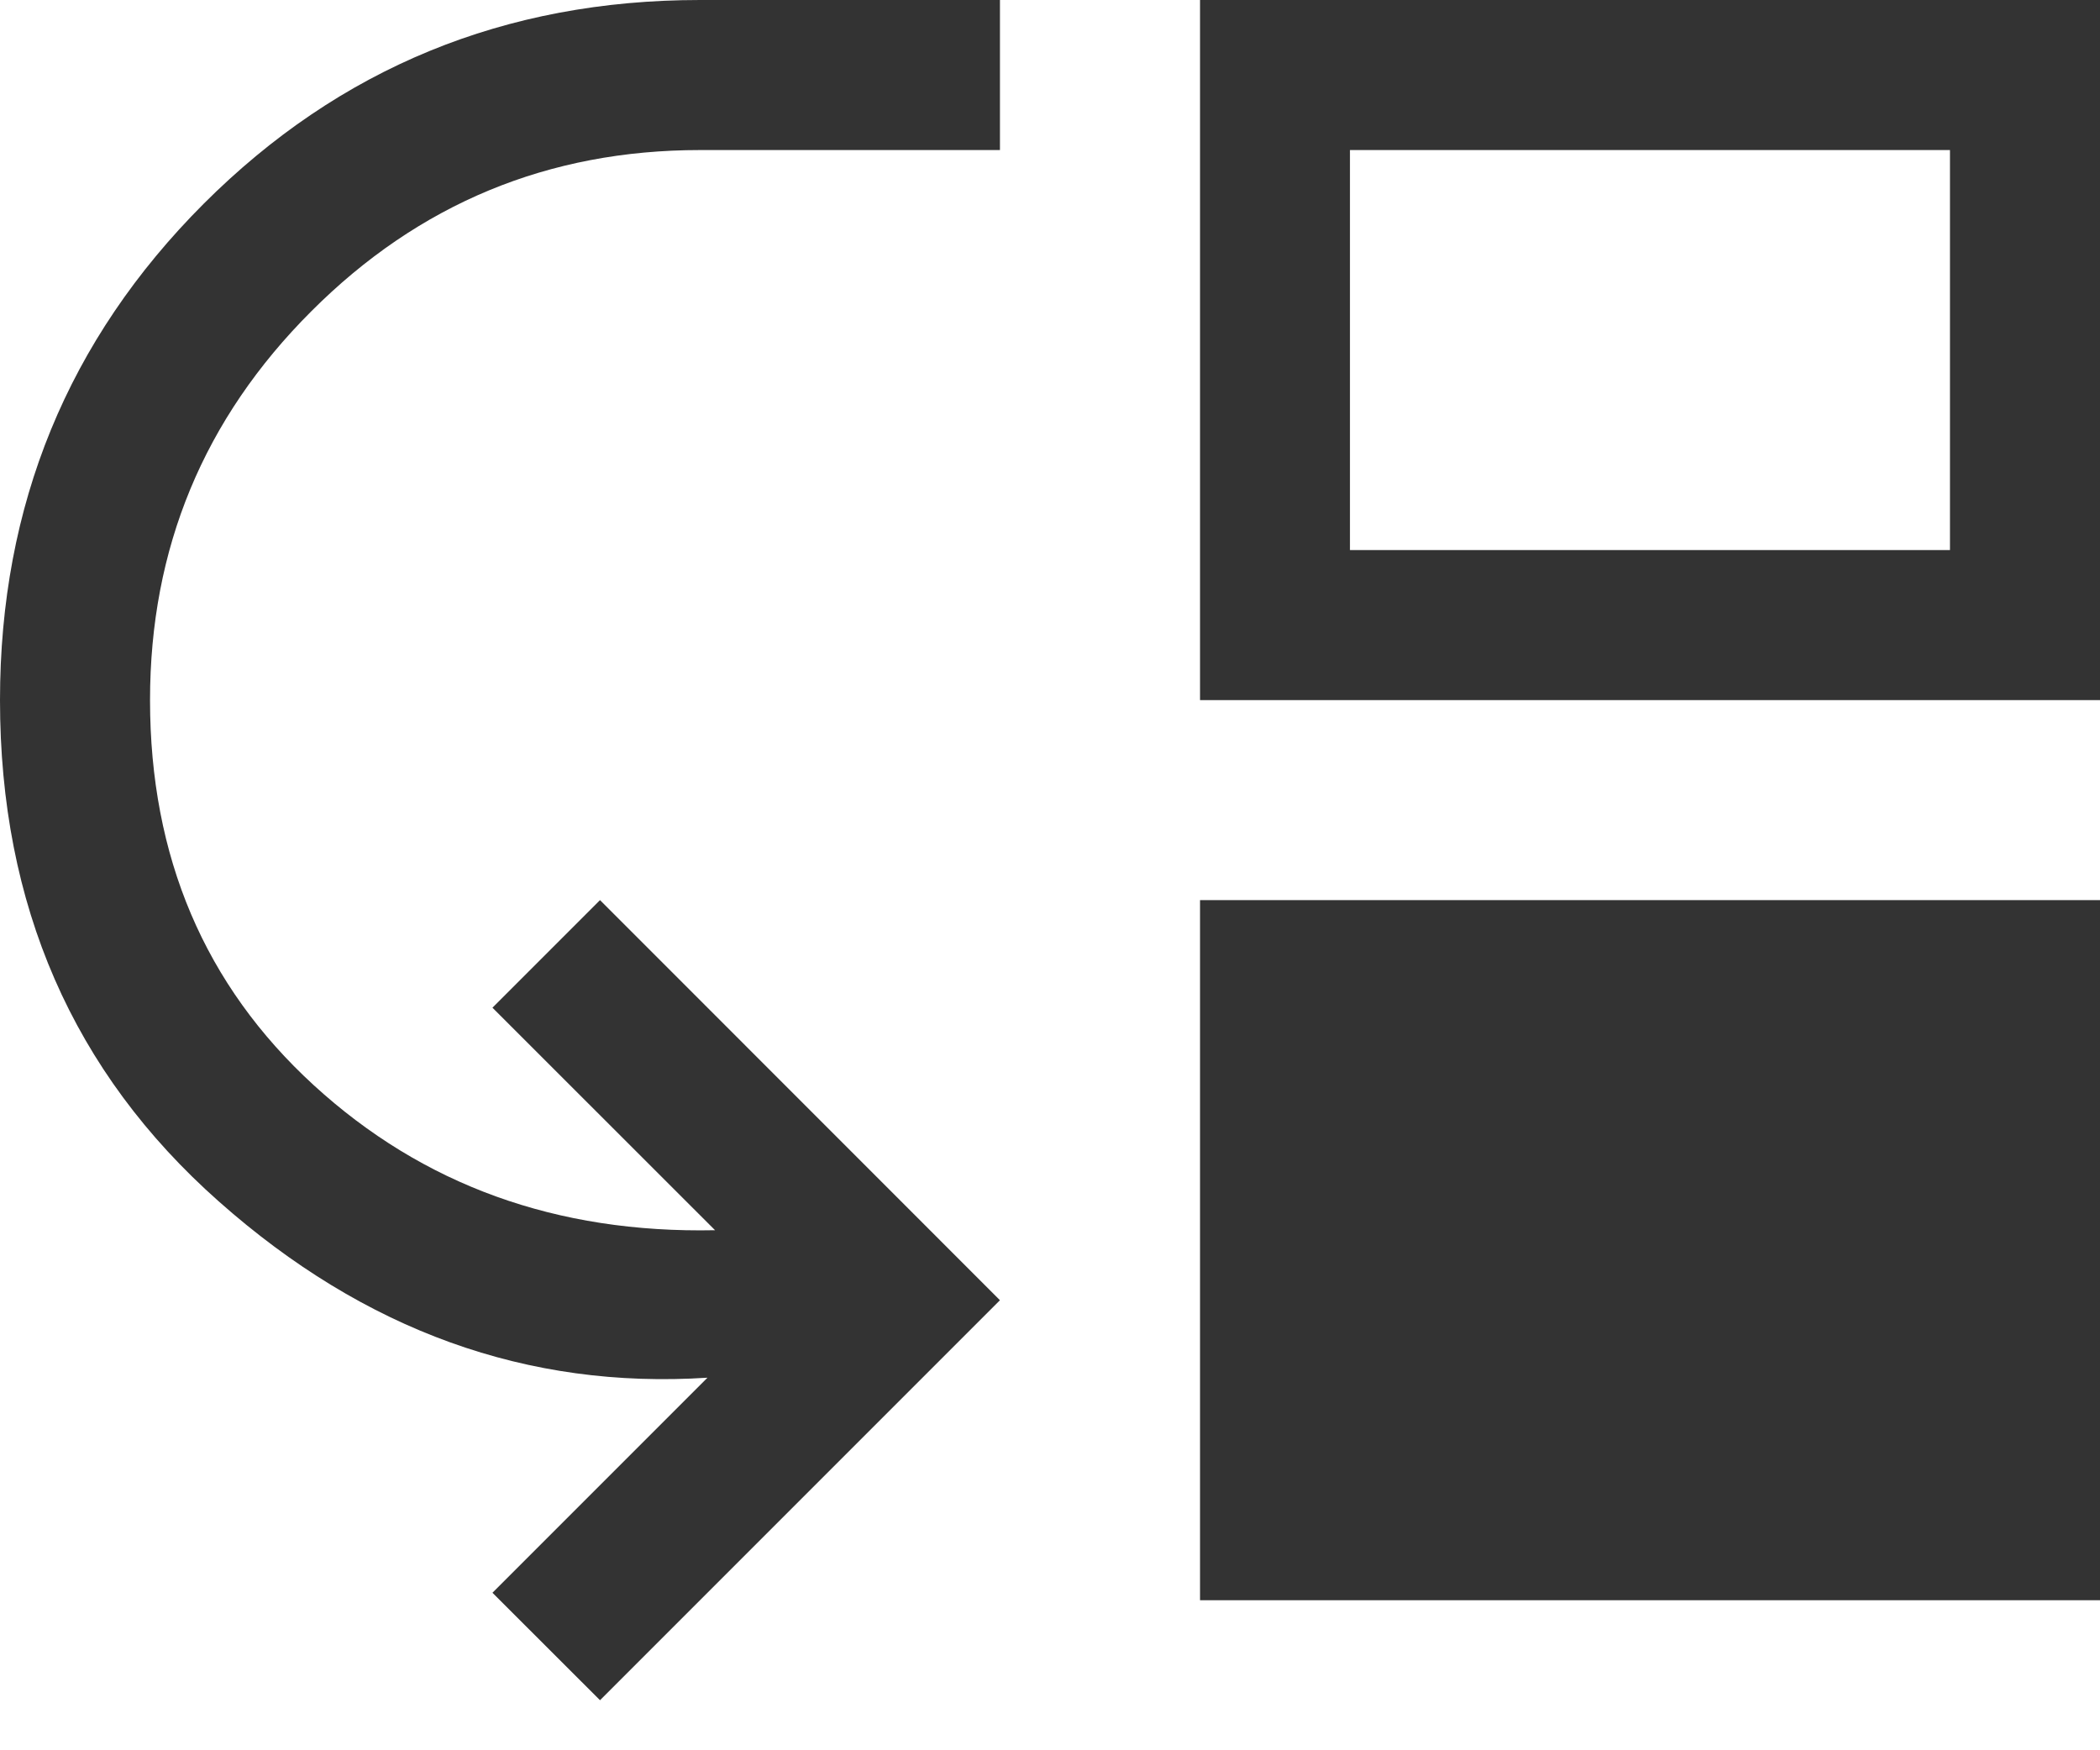 <svg width="18" height="15" viewBox="0 0 18 15" fill="none" xmlns="http://www.w3.org/2000/svg">
<path d="M5.143 14.571L4.221 13.65L6.064 11.807C4.521 11.907 3.125 11.404 1.875 10.296C0.625 9.189 0 7.757 0 6C0 4.329 0.582 2.911 1.746 1.746C2.911 0.582 4.329 0 6 0H8.571V1.286H6C4.7 1.286 3.589 1.746 2.668 2.668C1.746 3.589 1.286 4.7 1.286 6C1.286 7.343 1.754 8.443 2.689 9.3C3.625 10.157 4.771 10.571 6.129 10.543L4.221 8.636L5.143 7.714L8.571 11.143L5.143 14.571ZM10.286 6V0H18V6H10.286ZM11.571 4.714H16.714V1.286H11.571V4.714ZM10.286 13.714V7.714H18V13.714H10.286Z" fill="#333333"/>
</svg>
